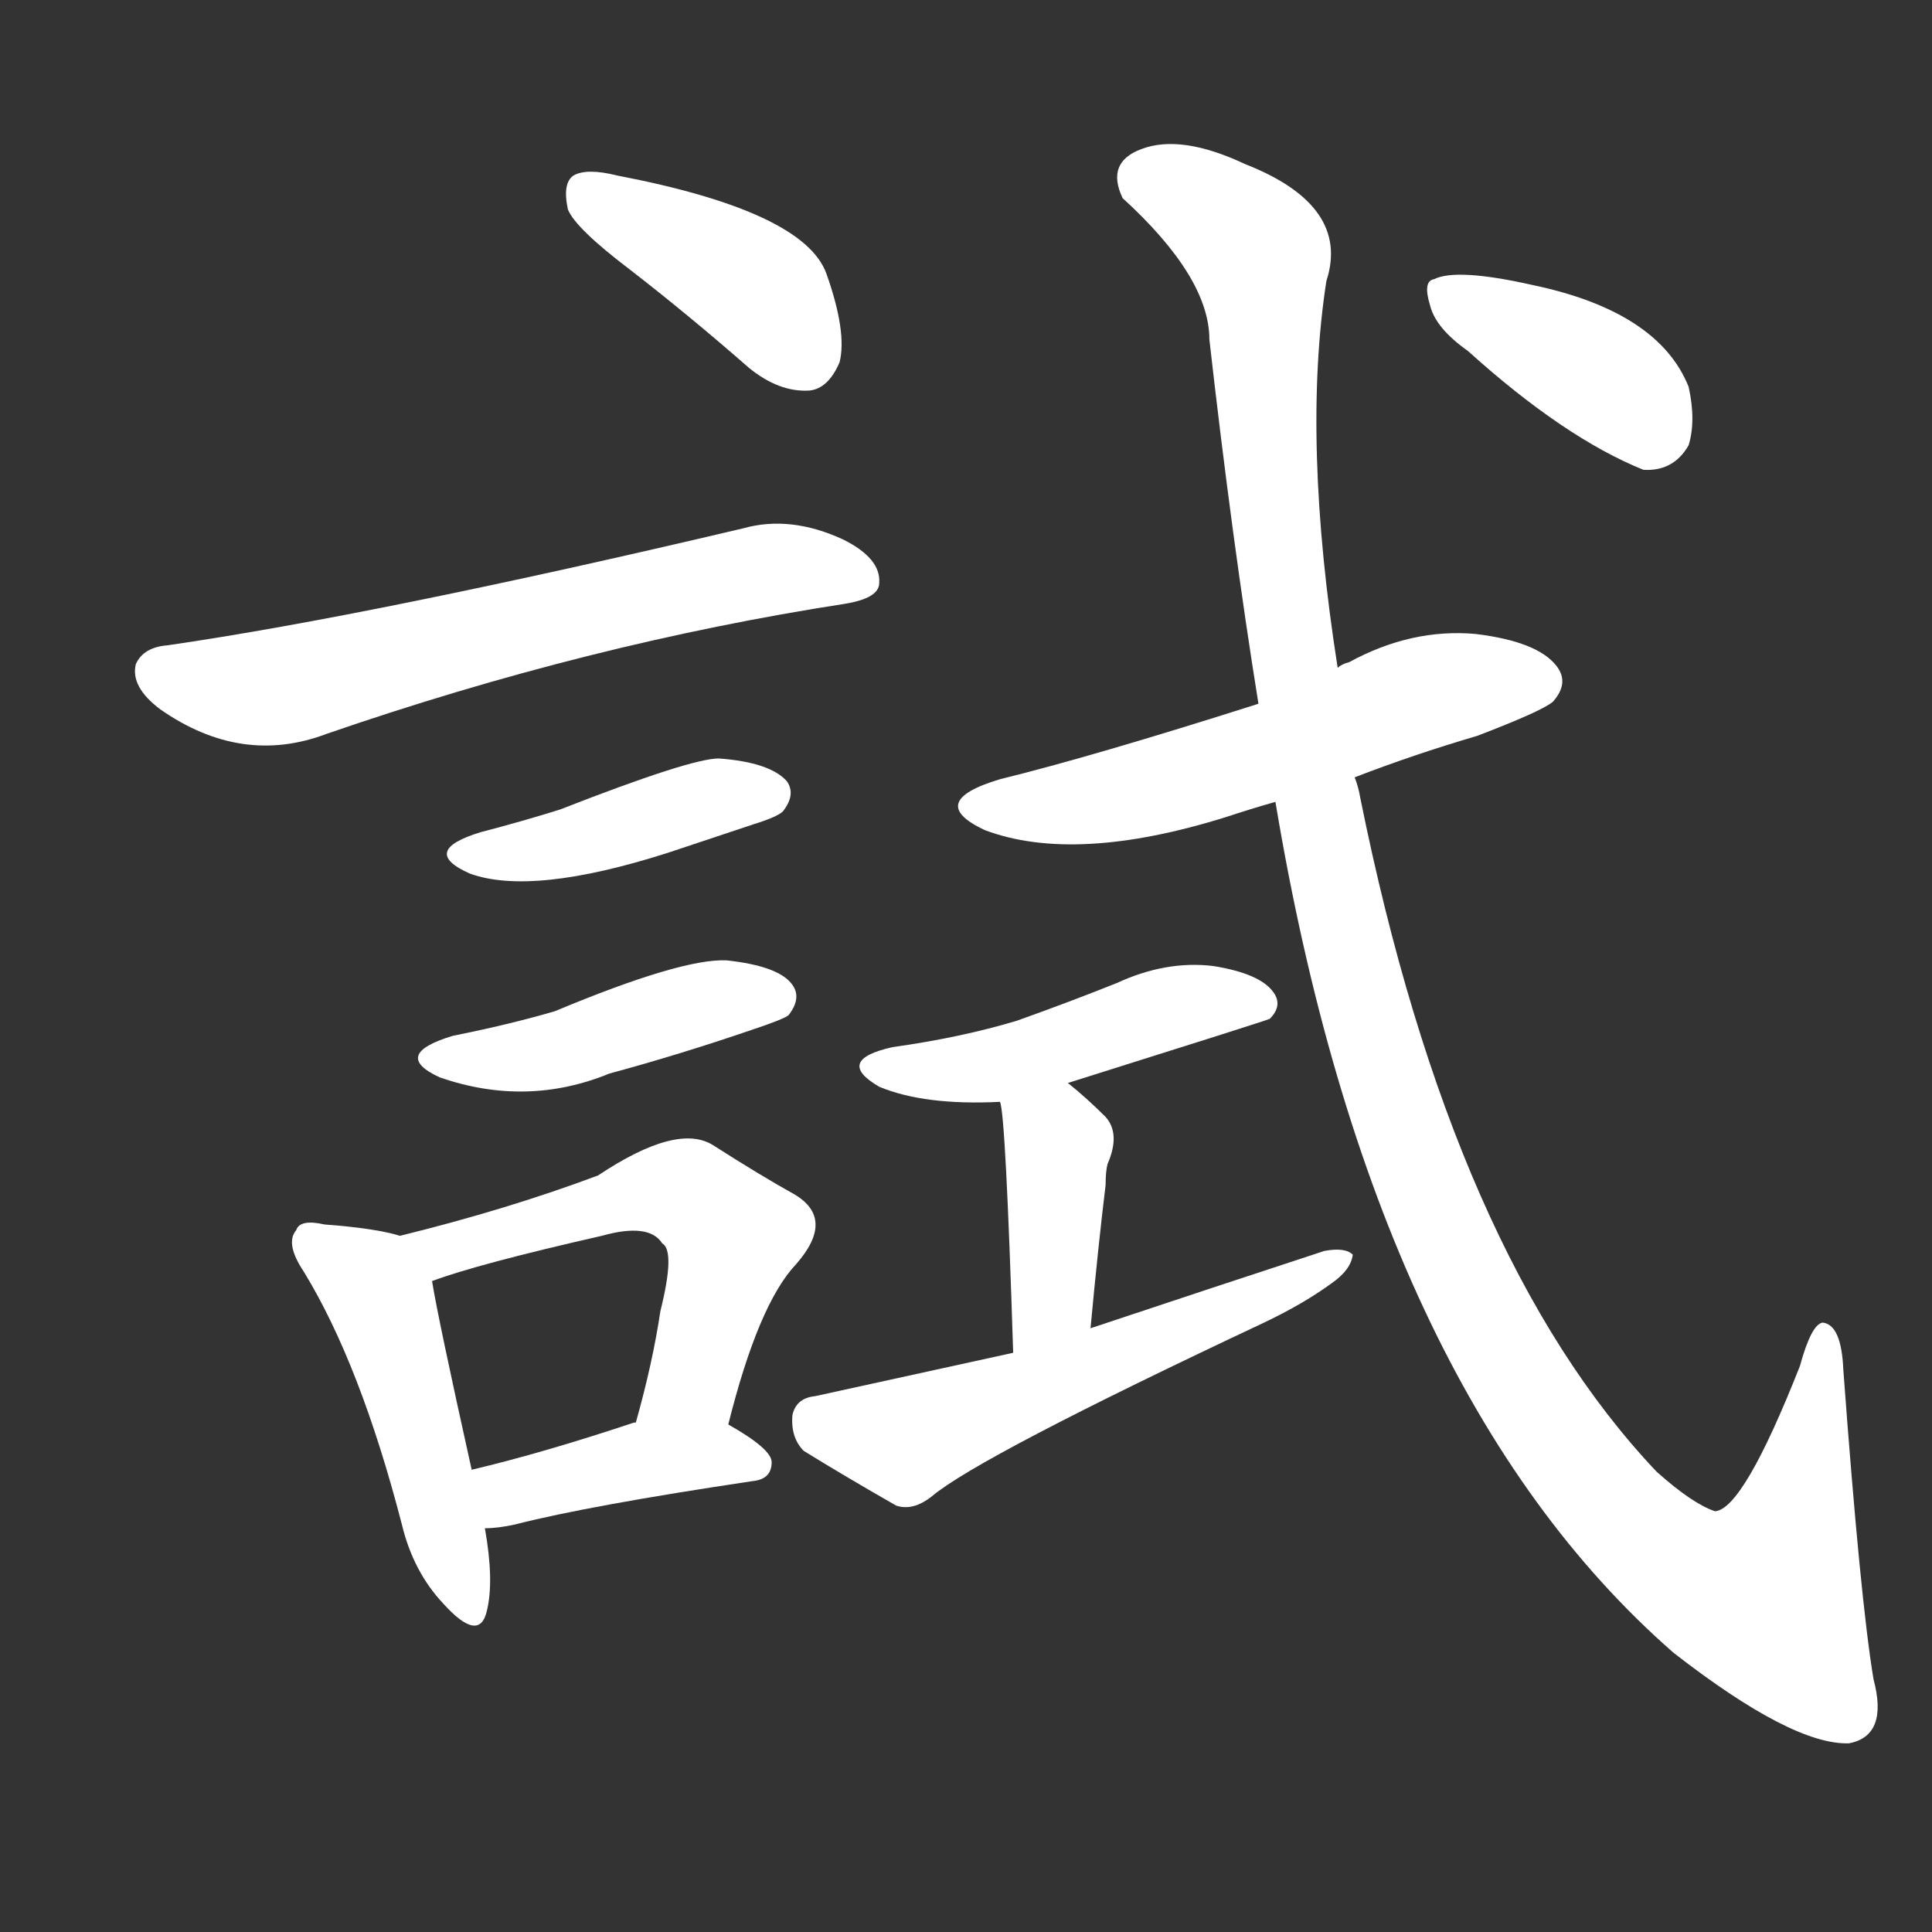 <svg version="1.1" viewBox="0 0 1024 1024" xmlns="http://www.w3.org/2000/svg">
  <rect x="0" y="0" width="1024" height="1024" fill="#333333" stroke="none"/>
  <g transform="scale(1, -1) translate(0, -900)">
    <style type="text/css">
        .stroke1 {fill: #FFFFFF;}
        .stroke2 {fill: #FFFFFF;}
        .stroke3 {fill: #FFFFFF;}
        .stroke4 {fill: #FFFFFF;}
        .stroke5 {fill: #FFFFFF;}
        .stroke6 {fill: #FFFFFF;}
        .stroke7 {fill: #FFFFFF;}
        .stroke8 {fill: #FFFFFF;}
        .stroke9 {fill: #FFFFFF;}
        .stroke10 {fill: #FFFFFF;}
        .stroke11 {fill: #FFFFFF;}
        .stroke12 {fill: #FFFFFF;}
        .stroke13 {fill: #FFFFFF;}
        .stroke14 {fill: #FFFFFF;}
        .stroke15 {fill: #FFFFFF;}
        .stroke16 {fill: #FFFFFF;}
        .stroke17 {fill: #FFFFFF;}
        .stroke18 {fill: #FFFFFF;}
        .stroke19 {fill: #FFFFFF;}
        .stroke20 {fill: #FFFFFF;}
        text {
            font-family: Helvetica;
            font-size: 50px;
            fill: #FFFFFF;}
            paint-order: stroke;
            stroke: #000000;
            stroke-width: 4px;
            stroke-linecap: butt;
            stroke-linejoin: miter;
            font-weight: 800;
        }
    </style>

    <path d="M 334 757 Q 365 733 397 705 Q 413 692 429 693 Q 439 694 445 708 Q 449 724 438 755 Q 426 788 327 807 Q 311 811 304 807 Q 298 803 301 789 Q 305 779 334 757 Z" class="stroke1"/>
    <path d="M 89 558 Q 76 557 72 548 Q 69 536 85 524 Q 128 494 173 511 Q 312 559 448 580 Q 466 583 466 591 Q 467 604 447 614 Q 419 627 394 620 Q 199 574 89 558 Z" class="stroke2"/>
    <path d="M 255 459 Q 222 449 249 437 Q 282 425 354 448 Q 375 455 399 463 Q 412 467 415 470 Q 422 479 417 486 Q 408 496 381 498 Q 366 498 297 471 Q 278 465 255 459 Z" class="stroke3"/>
    <path d="M 240 351 Q 207 341 233 329 Q 279 313 323 331 Q 360 341 398 354 Q 416 360 418 362 Q 425 371 420 378 Q 413 388 385 391 Q 361 392 294 364 Q 270 357 240 351 Z" class="stroke4"/>
    <path d="M 212 245 Q 199 249 172 251 Q 159 254 157 248 Q 151 241 161 226 Q 191 177 213 92 Q 219 67 235 50 Q 254 29 258 46 Q 262 62 257 90 L 250 121 Q 232 202 229 221 C 225 242 225 242 212 245 Z" class="stroke5"/>
    <path d="M 386 145 Q 402 209 422 230 Q 443 254 421 267 Q 403 277 378 293 Q 359 305 317 277 Q 269 259 212 245 C 183 238 201 211 229 221 Q 253 230 319 245 Q 344 252 351 241 Q 358 237 350 205 Q 346 178 337 146 C 329 117 378 116 386 145 Z" class="stroke6"/>
    <path d="M 257 90 Q 264 90 273 92 Q 312 102 399 115 Q 409 116 409 125 Q 409 132 386 145 C 369 155 366 154 337 146 L 336 146 Q 288 130 250 121 C 221 114 227 89 257 90 Z" class="stroke7"/>
    <path d="M 718 488 Q 749 500 783 510 Q 817 523 823 528 Q 832 538 825 547 Q 815 560 782 564 Q 748 567 715 549 Q 711 548 709 546 L 667 527 Q 579 499 530 487 Q 490 475 522 460 Q 570 442 650 467 Q 662 471 676 475 L 718 488 Z" class="stroke8"/>
    <path d="M 566 326 Q 671 359 673 360 Q 680 367 675 374 Q 668 384 643 388 Q 618 391 592 379 Q 567 369 539 359 Q 509 350 473 345 Q 442 338 466 324 Q 490 314 530 316 L 566 326 Z" class="stroke9"/>
    <path d="M 578 196 Q 582 239 586 272 Q 586 279 587 283 Q 594 299 586 308 Q 576 318 566 326 C 543 345 524 345 530 316 Q 533 310 537 183 C 538 153 575 166 578 196 Z" class="stroke10"/>
    <path d="M 537 183 Q 441 162 432 160 Q 422 159 420 150 Q 419 138 426 131 Q 447 118 475 102 Q 484 99 494 107 Q 519 128 670 199 Q 691 209 706 220 Q 716 227 717 235 Q 713 239 702 237 Q 644 218 578 196 L 537 183 Z" class="stroke11"/>
    <path d="M 676 475 Q 728 163 887 24 Q 950 -25 980 -24 Q 1001 -20 993 10 Q 986 52 977 174 Q 976 198 966 199 Q 960 198 954 176 Q 924 100 909 99 Q 897 103 878 120 Q 770 234 721 477 Q 720 483 718 488 L 709 546 Q 690 667 703 751 Q 716 791 660 813 Q 626 829 605 821 Q 586 814 595 795 Q 641 753 641 720 Q 653 614 667 527 L 676 475 Z" class="stroke12"/>
    <path d="M 778 714 Q 829 668 871 651 Q 887 650 895 664 Q 899 677 895 695 Q 879 735 812 749 Q 772 758 760 752 Q 754 751 758 738 Q 761 726 778 714 Z" class="stroke13"/>
</g></svg>